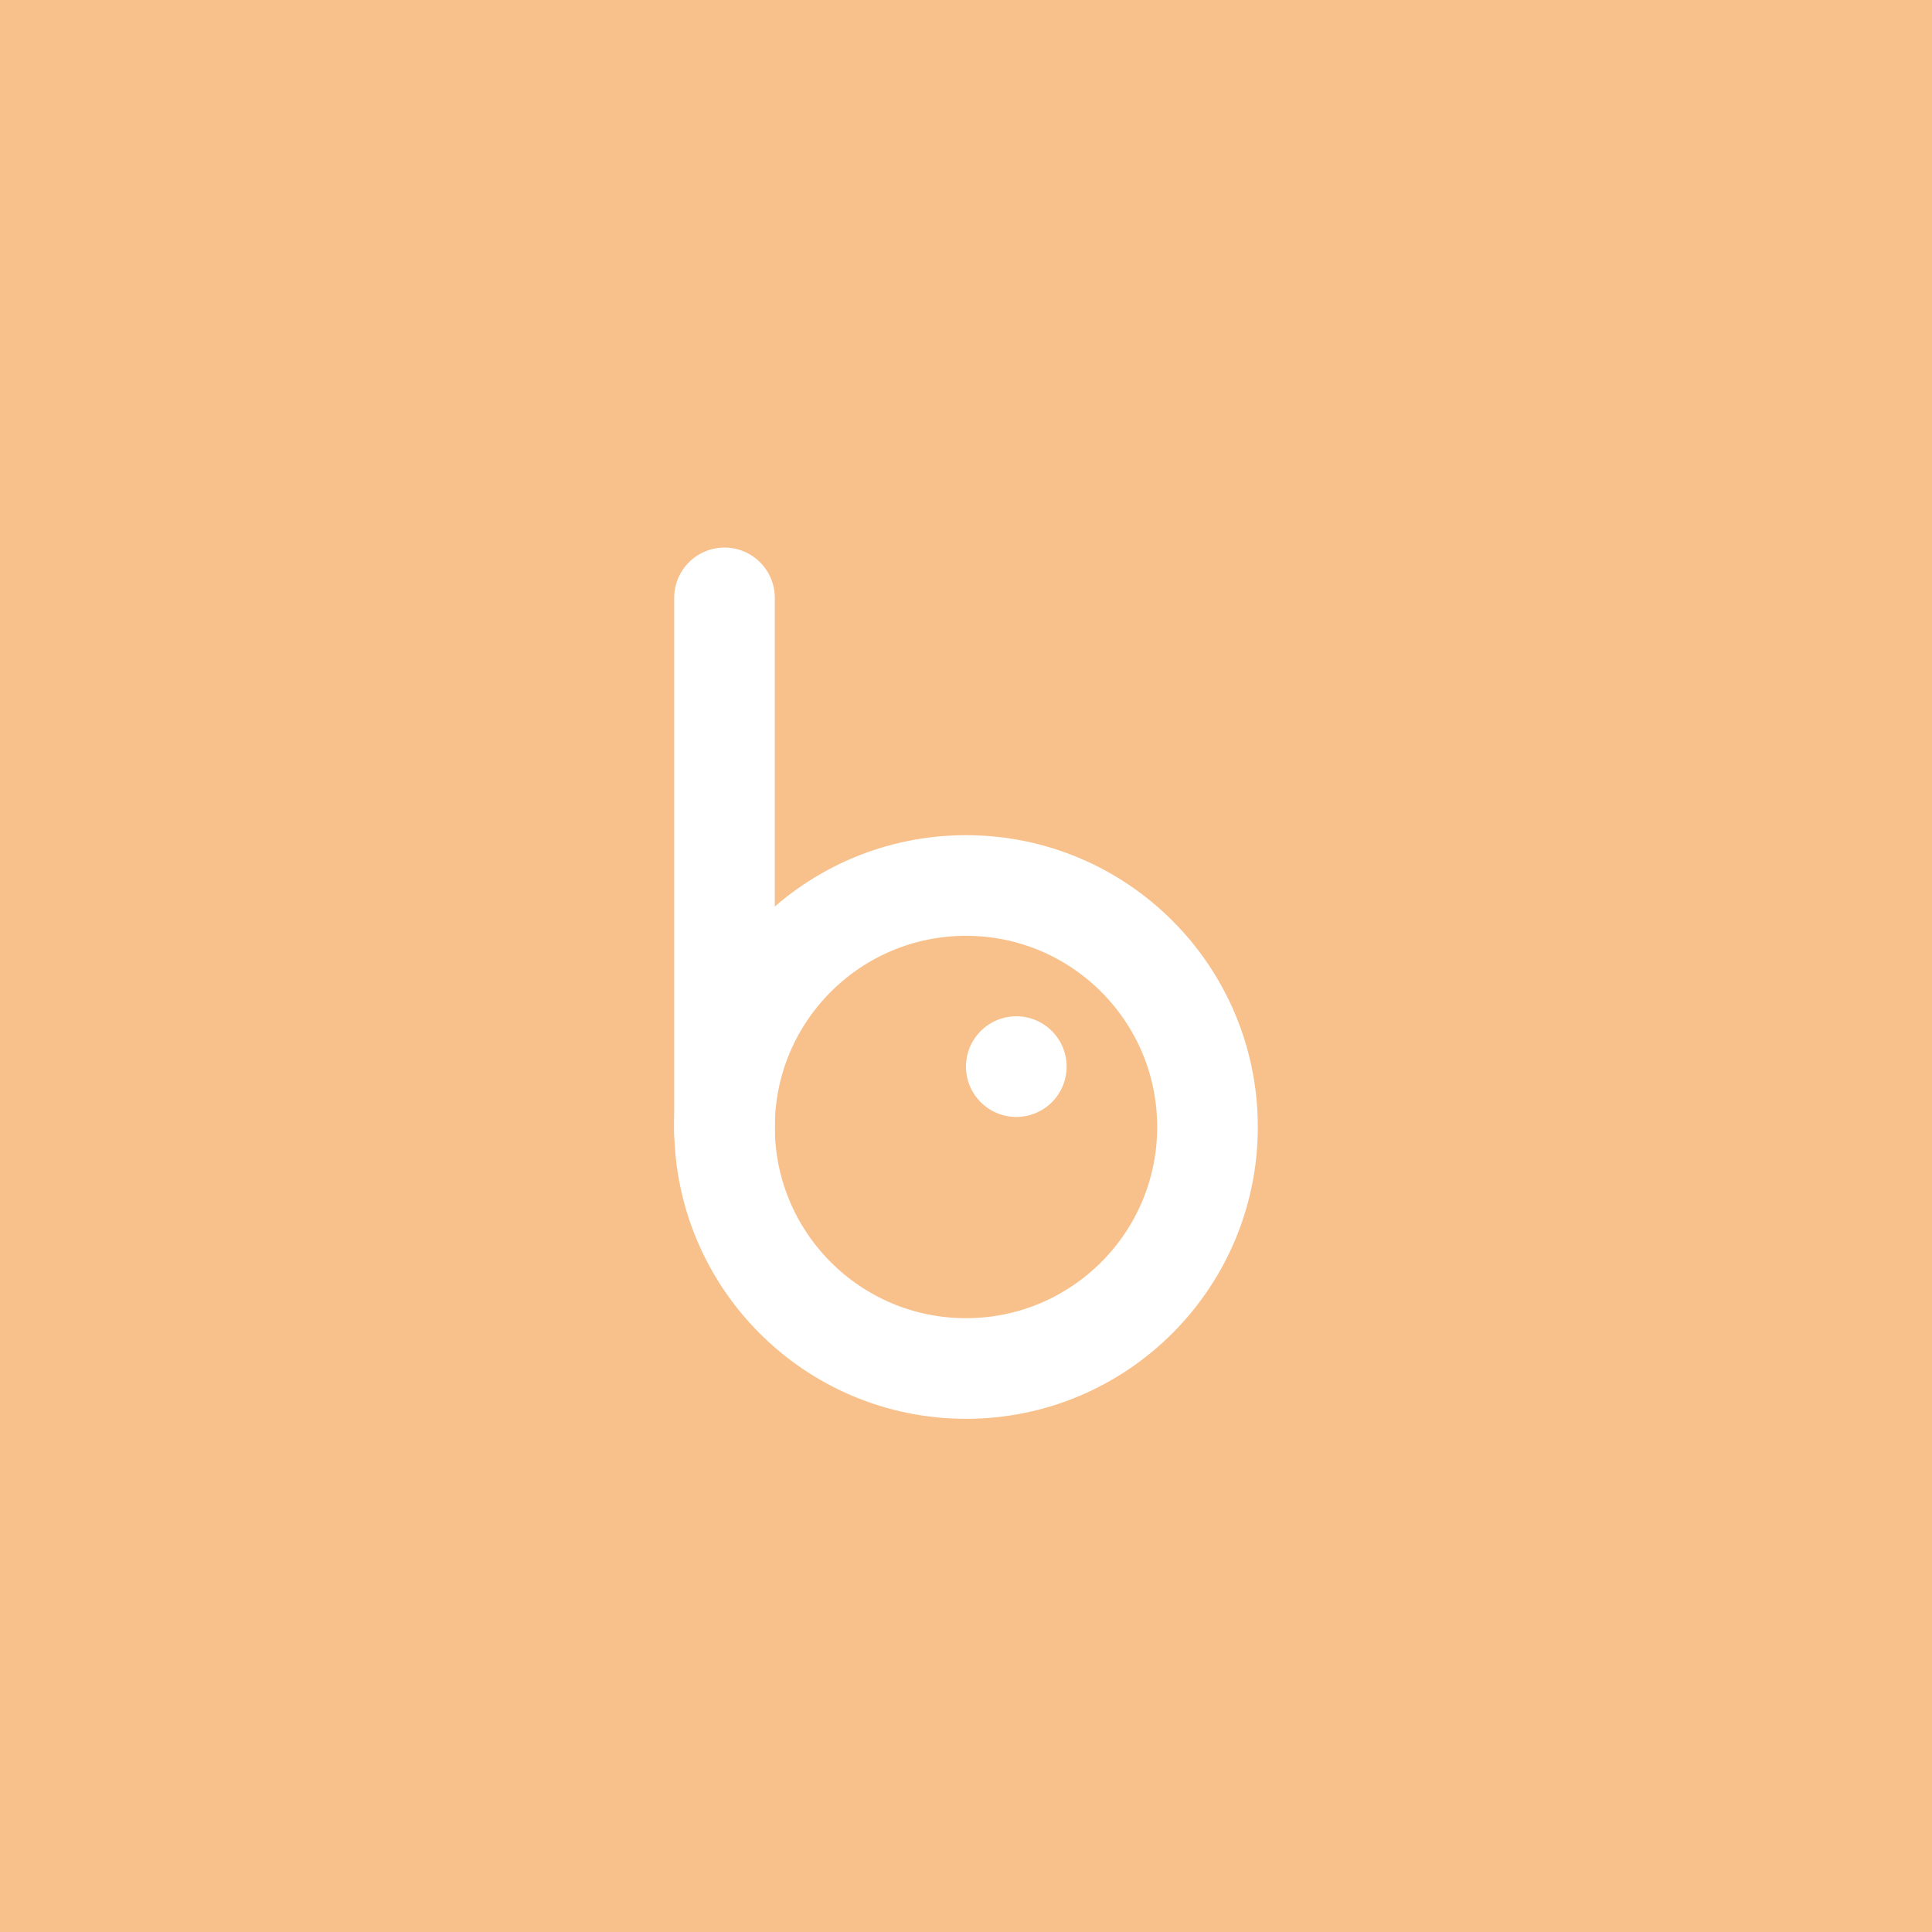 <svg xmlns="http://www.w3.org/2000/svg" width="192" height="192" fill="none">
  <rect width="100%" height="100%" fill="#F8C18C" />
  <path stroke="#fff" stroke-width="10"
    d="M96 136c13.255 0 24-10.745 24-24s-10.745-24-24-24-24 10.745-24 24 10.745 24 24 24Z" clip-rule="evenodd" />
  <path stroke="#fff" stroke-linecap="round" stroke-width="10" d="M72 112.5V59.415" />
  <path fill="#fff" fill-rule="evenodd" d="M101 111a5 5 0 1 0-.001-10.001A5 5 0 0 0 101 111Z" clip-rule="evenodd" />
</svg>
